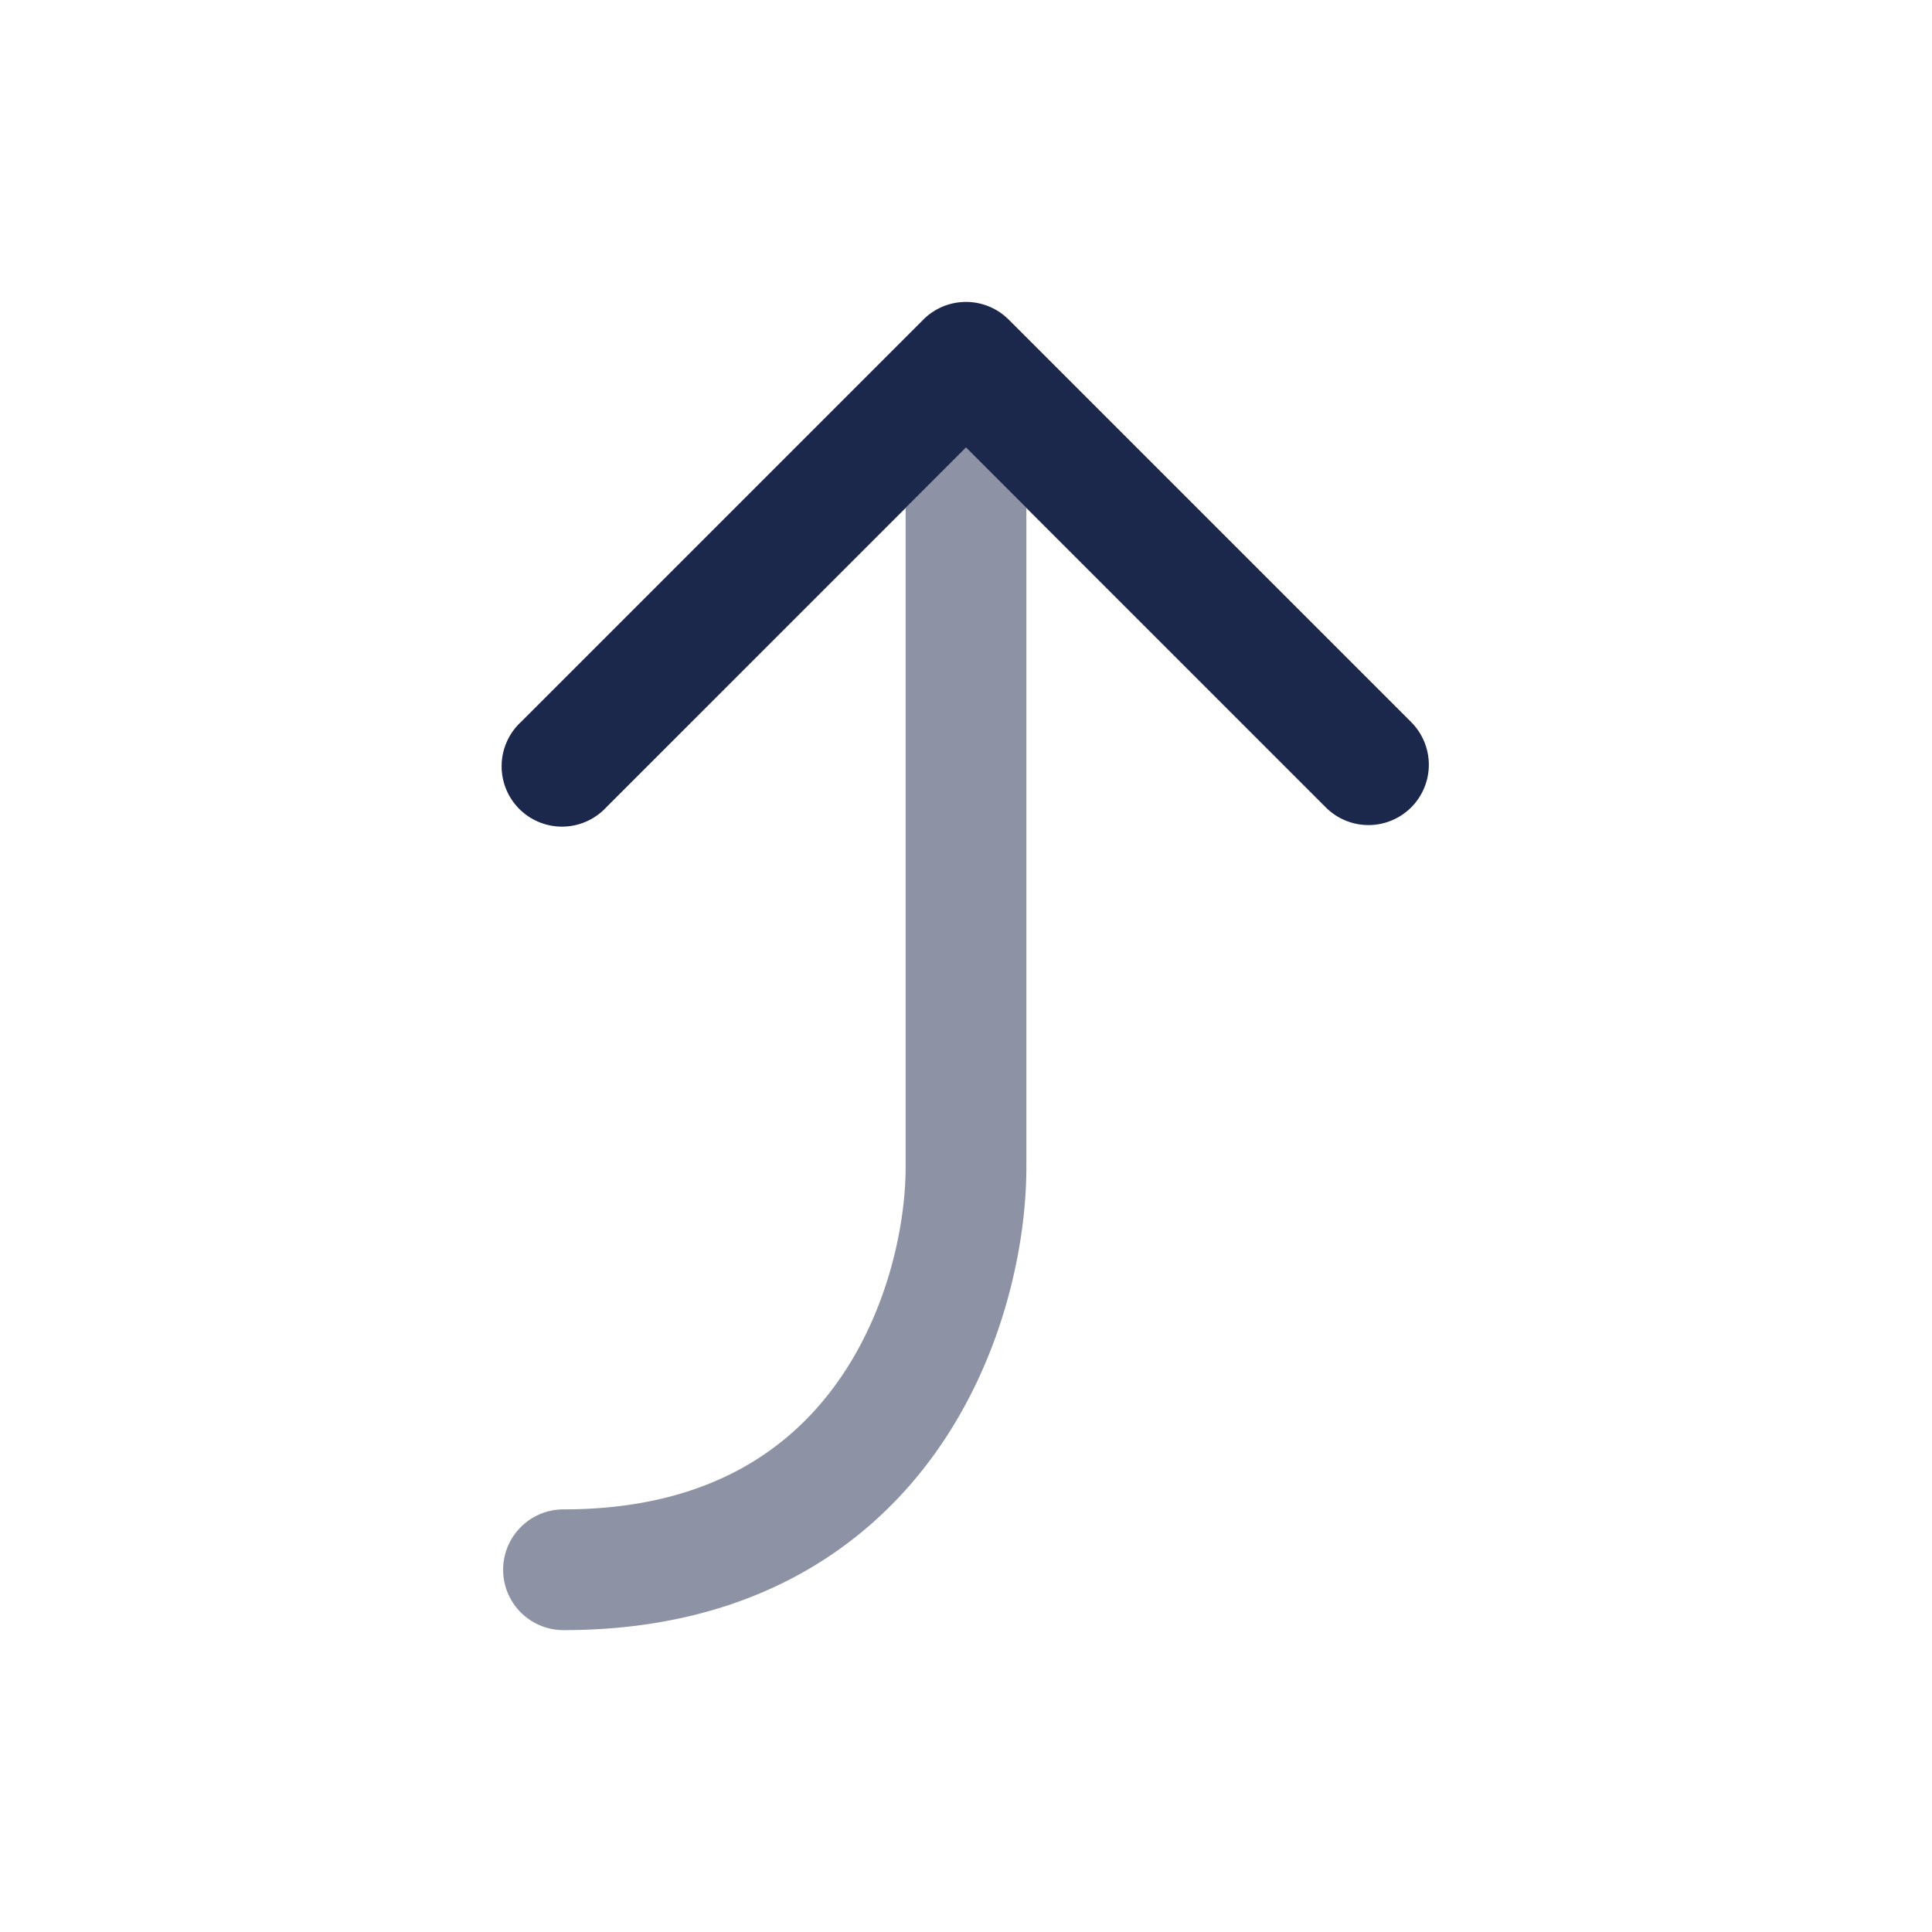<svg xmlns="http://www.w3.org/2000/svg" width="24" height="24" fill="none">
  <g fill="#1C274C">
    <path fill-rule="evenodd" d="M17.53 10.03a.75.75 0 0 0 0-1.06l-5-5a.75.75 0 0 0-1.06 0l-5 5a.75.75 0 1 0 1.06 1.06L12 5.56l4.47 4.47a.75.75 0 0 0 1.06 0Z" clip-rule="evenodd"/>
    <path d="M12.75 14.5c0 .953-.28 2.367-1.141 3.563-.89 1.235-2.365 2.187-4.609 2.187a.75.75 0 0 1 0-1.5c1.756 0 2.78-.715 3.391-1.563.639-.887.859-1.974.859-2.687V6.31l.75-.75.75.75v8.19Zm-.552-10.724Z" opacity=".5"/>
  </g>
</svg>
